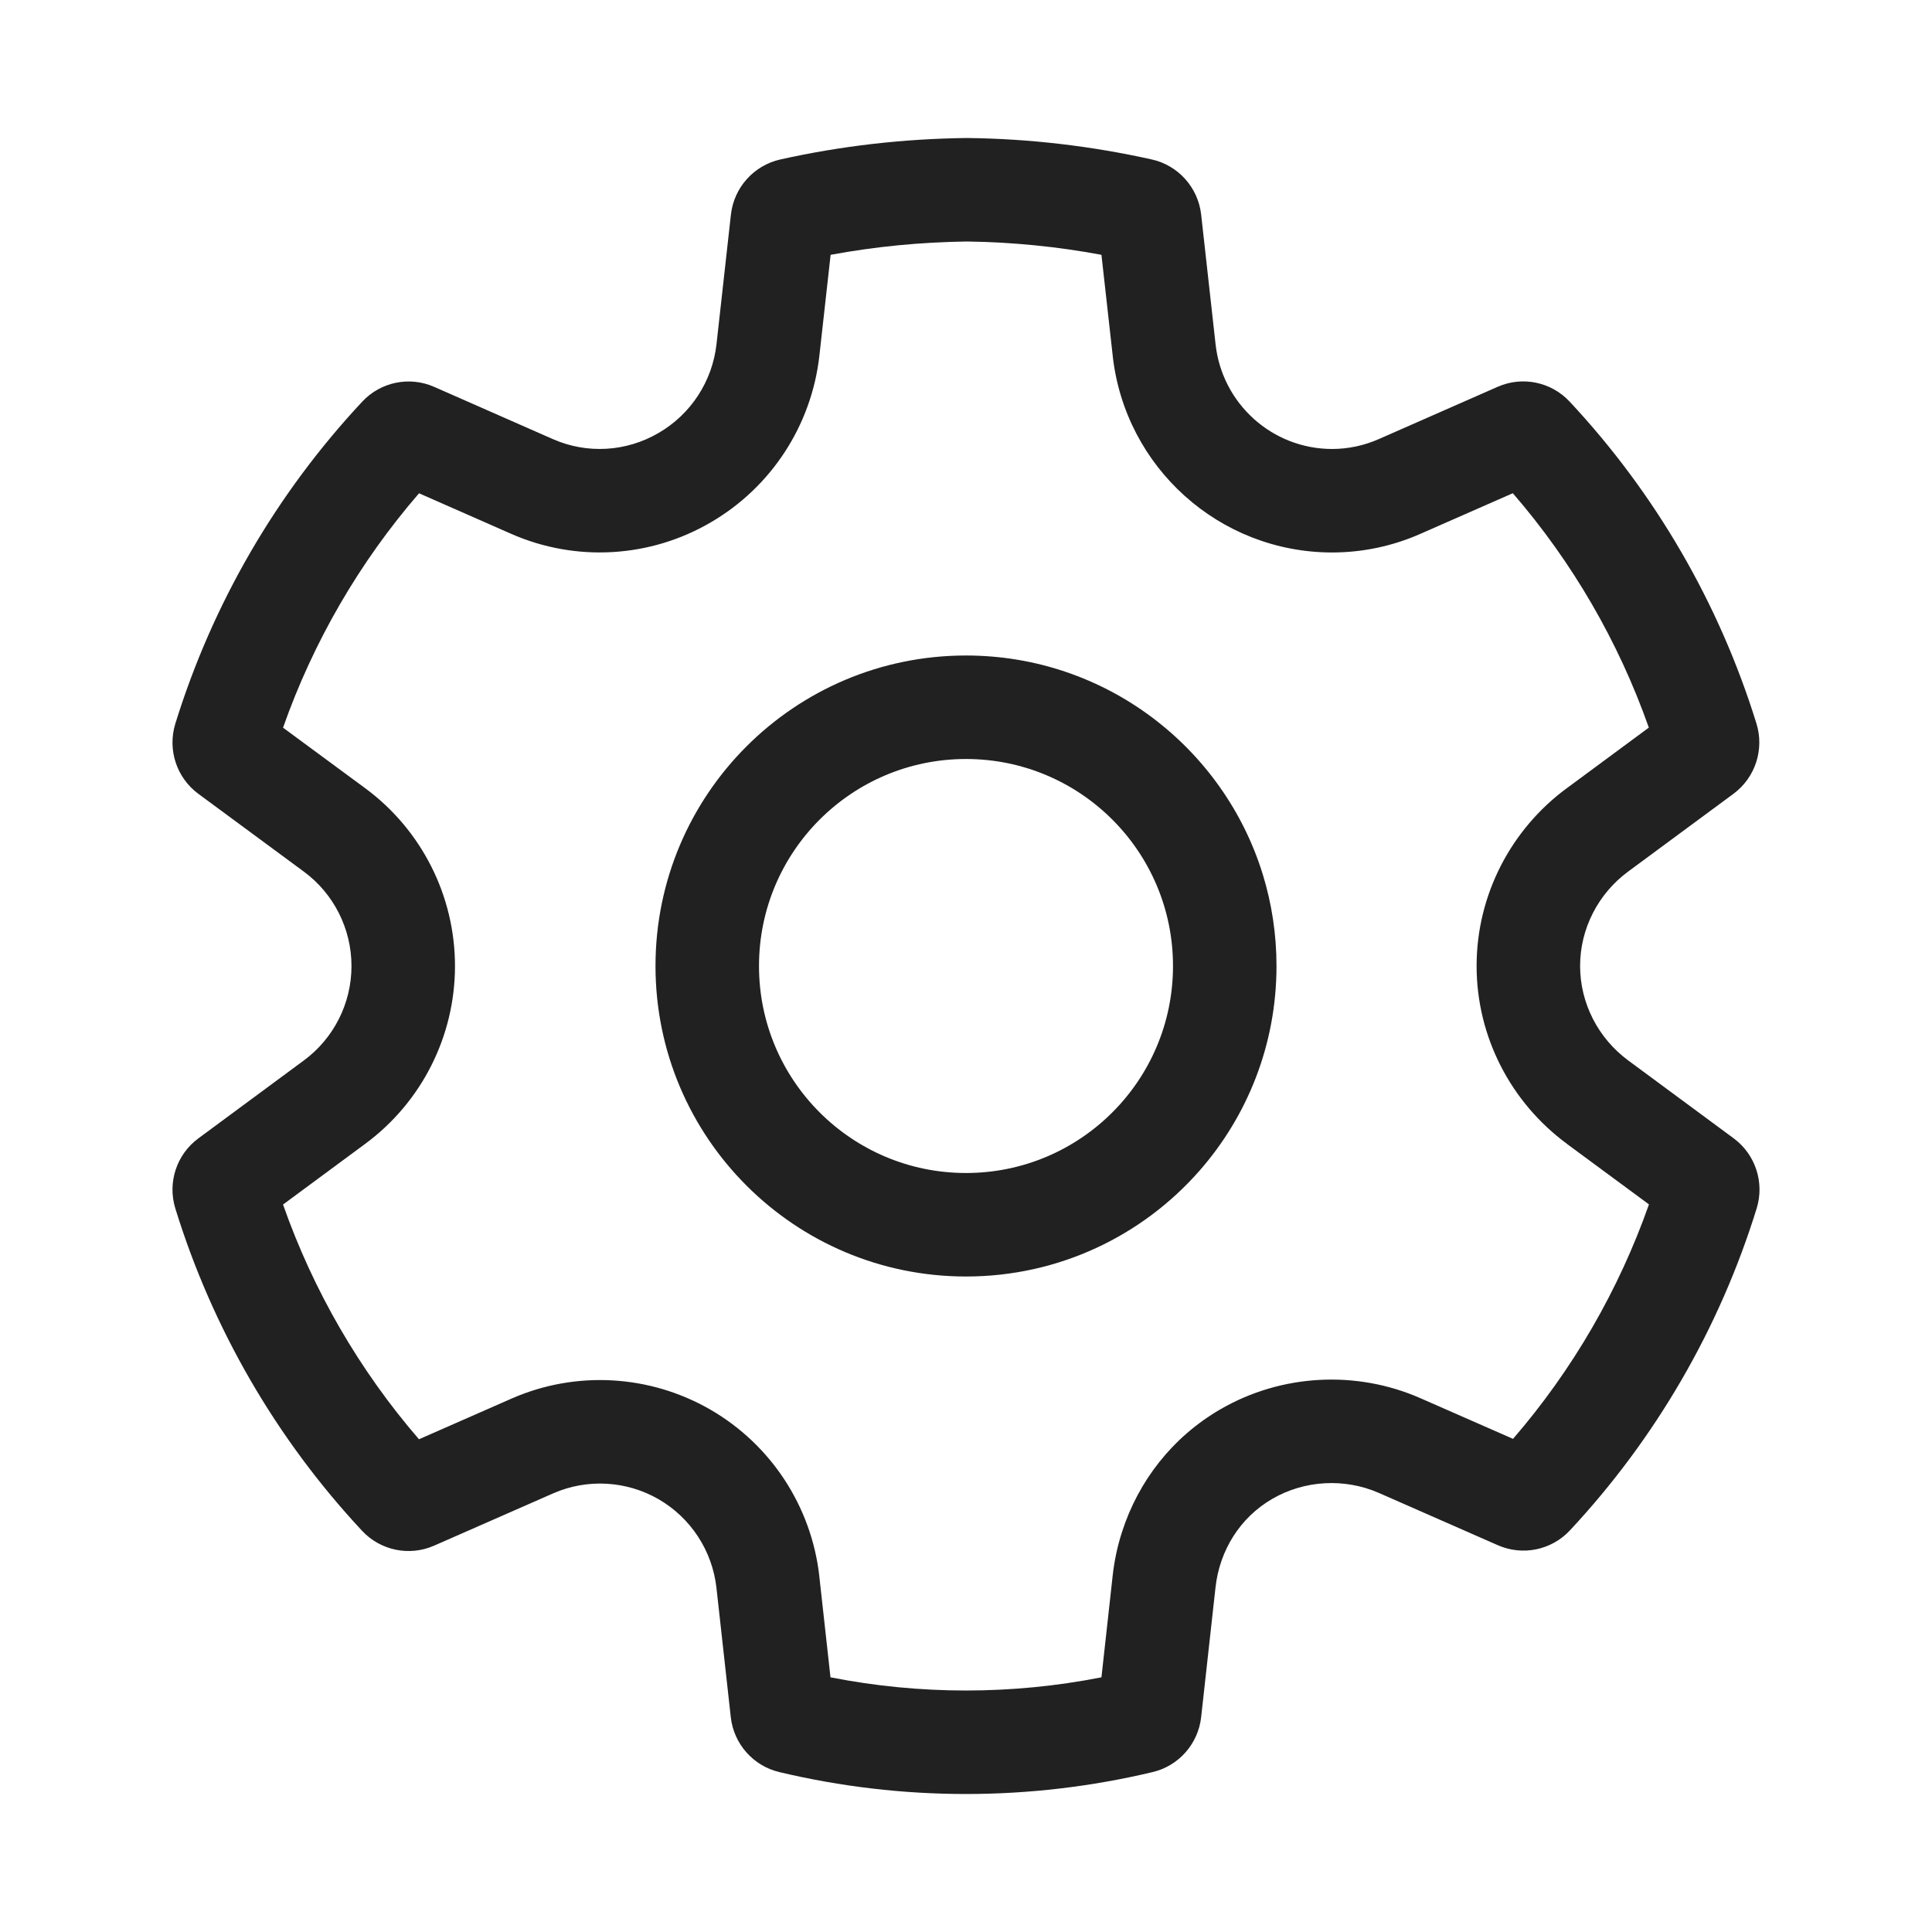 <svg width="28px" height="28px" viewBox="0 0 28 28" fill="none">
<path fill="#212121" d="M14 9.5C11.515 9.5 9.5 11.515 9.5 14C9.5 16.485 11.515 18.5 14 18.5C15.349 18.5 16.559 17.907 17.384 16.967C18.079 16.175 18.5 15.136 18.5 14C18.5 13.54 18.431 13.096 18.303 12.678C17.738 10.838 16.025 9.5 14 9.5ZM11 14C11 12.343 12.343 11 14 11C15.657 11 17 12.343 17 14C17 15.657 15.657 17 14 17C12.343 17 11 15.657 11 14Z"/>
<path fill="#212121" d="M21.709 22.395L19.982 21.636C19.488 21.42 18.907 21.451 18.44 21.722C17.973 21.992 17.675 22.469 17.616 23.007L17.408 24.886C17.365 25.273 17.084 25.592 16.706 25.682C14.926 26.106 13.072 26.106 11.293 25.682C10.915 25.592 10.634 25.273 10.591 24.886L10.383 23.009C10.322 22.473 10.011 21.998 9.545 21.728C9.078 21.459 8.511 21.427 8.019 21.642L6.291 22.401C5.933 22.558 5.515 22.472 5.248 22.186C4.005 20.854 3.079 19.256 2.541 17.514C2.425 17.138 2.559 16.731 2.875 16.498L4.402 15.37C4.837 15.05 5.094 14.541 5.094 14.001C5.094 13.46 4.837 12.951 4.402 12.631L2.875 11.505C2.559 11.272 2.425 10.864 2.541 10.488C3.08 8.747 4.006 7.152 5.25 5.821C5.517 5.535 5.935 5.449 6.293 5.607L8.013 6.364C8.508 6.582 9.077 6.549 9.546 6.274C10.013 6.003 10.324 5.525 10.384 4.988L10.593 3.11C10.637 2.718 10.925 2.397 11.309 2.311C12.19 2.115 13.089 2.011 14.013 2C14.915 2.01 15.813 2.115 16.693 2.311C17.077 2.397 17.364 2.718 17.408 3.11L17.617 4.989C17.712 5.852 18.439 6.506 19.305 6.507C19.538 6.507 19.769 6.458 19.984 6.363L21.705 5.606C22.063 5.448 22.481 5.534 22.748 5.82C23.991 7.15 24.917 8.746 25.456 10.487C25.572 10.862 25.439 11.27 25.123 11.504L23.598 12.63C23.163 12.95 22.9 13.459 22.9 13.999C22.9 14.54 23.163 15.049 23.599 15.37L25.125 16.497C25.441 16.73 25.575 17.138 25.459 17.513C24.92 19.254 23.994 20.849 22.752 22.18C22.485 22.466 22.067 22.552 21.709 22.395ZM16.263 22.197C16.498 21.468 16.989 20.829 17.688 20.424C18.57 19.913 19.654 19.855 20.584 20.263L21.928 20.853C22.791 19.854 23.459 18.701 23.898 17.455L22.709 16.578L22.709 16.577C21.898 15.98 21.4 15.028 21.4 13.999C21.4 12.972 21.897 12.02 22.707 11.423L22.709 11.422L23.896 10.545C23.457 9.299 22.788 8.146 21.925 7.148L20.592 7.734L20.59 7.735C20.184 7.915 19.747 8.007 19.304 8.007C17.672 8.005 16.305 6.774 16.126 5.155L16.126 5.153L15.963 3.693C15.32 3.573 14.668 3.509 14.013 3.5C13.339 3.509 12.682 3.574 12.038 3.693L11.875 5.155C11.762 6.163 11.179 7.059 10.302 7.57C9.419 8.086 8.345 8.148 7.409 7.737L6.073 7.149C5.209 8.148 4.541 9.3 4.102 10.546L5.292 11.423C6.111 12.027 6.594 12.984 6.594 14.001C6.594 15.017 6.111 15.974 5.292 16.578L4.102 17.457C4.54 18.704 5.208 19.858 6.072 20.859L7.417 20.268C8.347 19.861 9.416 19.922 10.295 20.429C11.174 20.937 11.759 21.832 11.874 22.84L11.874 22.845L12.036 24.309C13.333 24.564 14.666 24.564 15.963 24.309L16.125 22.842C16.149 22.622 16.195 22.405 16.263 22.197Z"/>
</svg>
